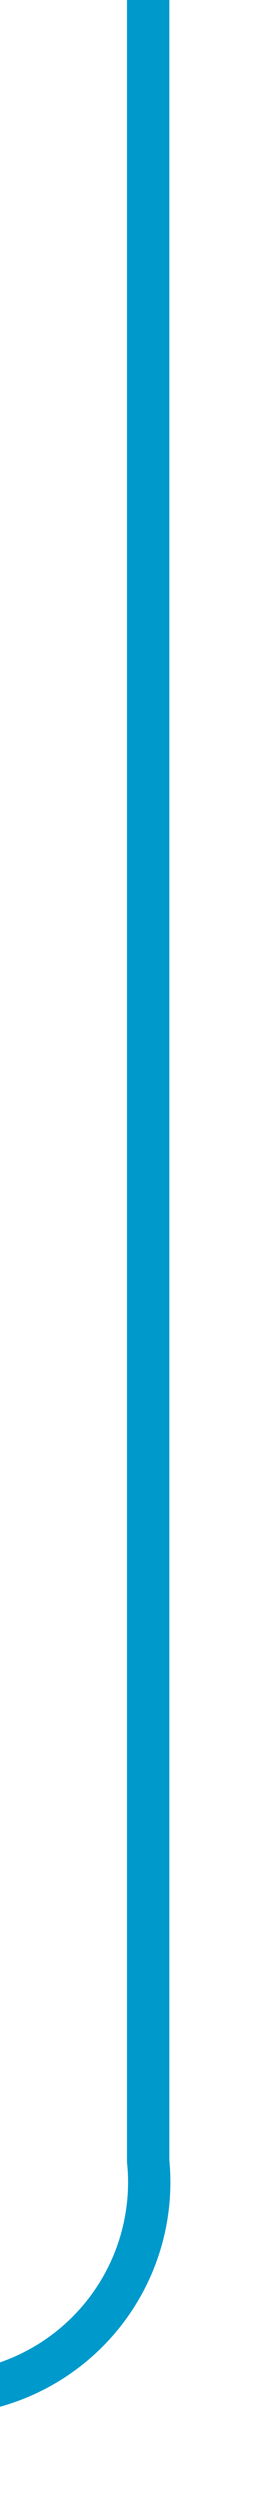 ﻿<?xml version="1.0" encoding="utf-8"?>
<svg version="1.1" xmlns:xlink="http://www.w3.org/1999/xlink" width="6px" height="59px" viewBox="712 221  6 59" xmlns="http://www.w3.org/2000/svg">
  <path d="M 715.5 221  L 715.5 272  A 5 5 0 0 1 710.5 277.5 L 580 277.5  A 5 5 0 0 0 575.5 282.5 L 575.5 315  " stroke-width="1" stroke="#0099cc" fill="none" />
  <path d="M 569.2 314  L 575.5 320  L 581.8 314  L 569.2 314  Z " fill-rule="nonzero" fill="#0099cc" stroke="none" />
</svg>